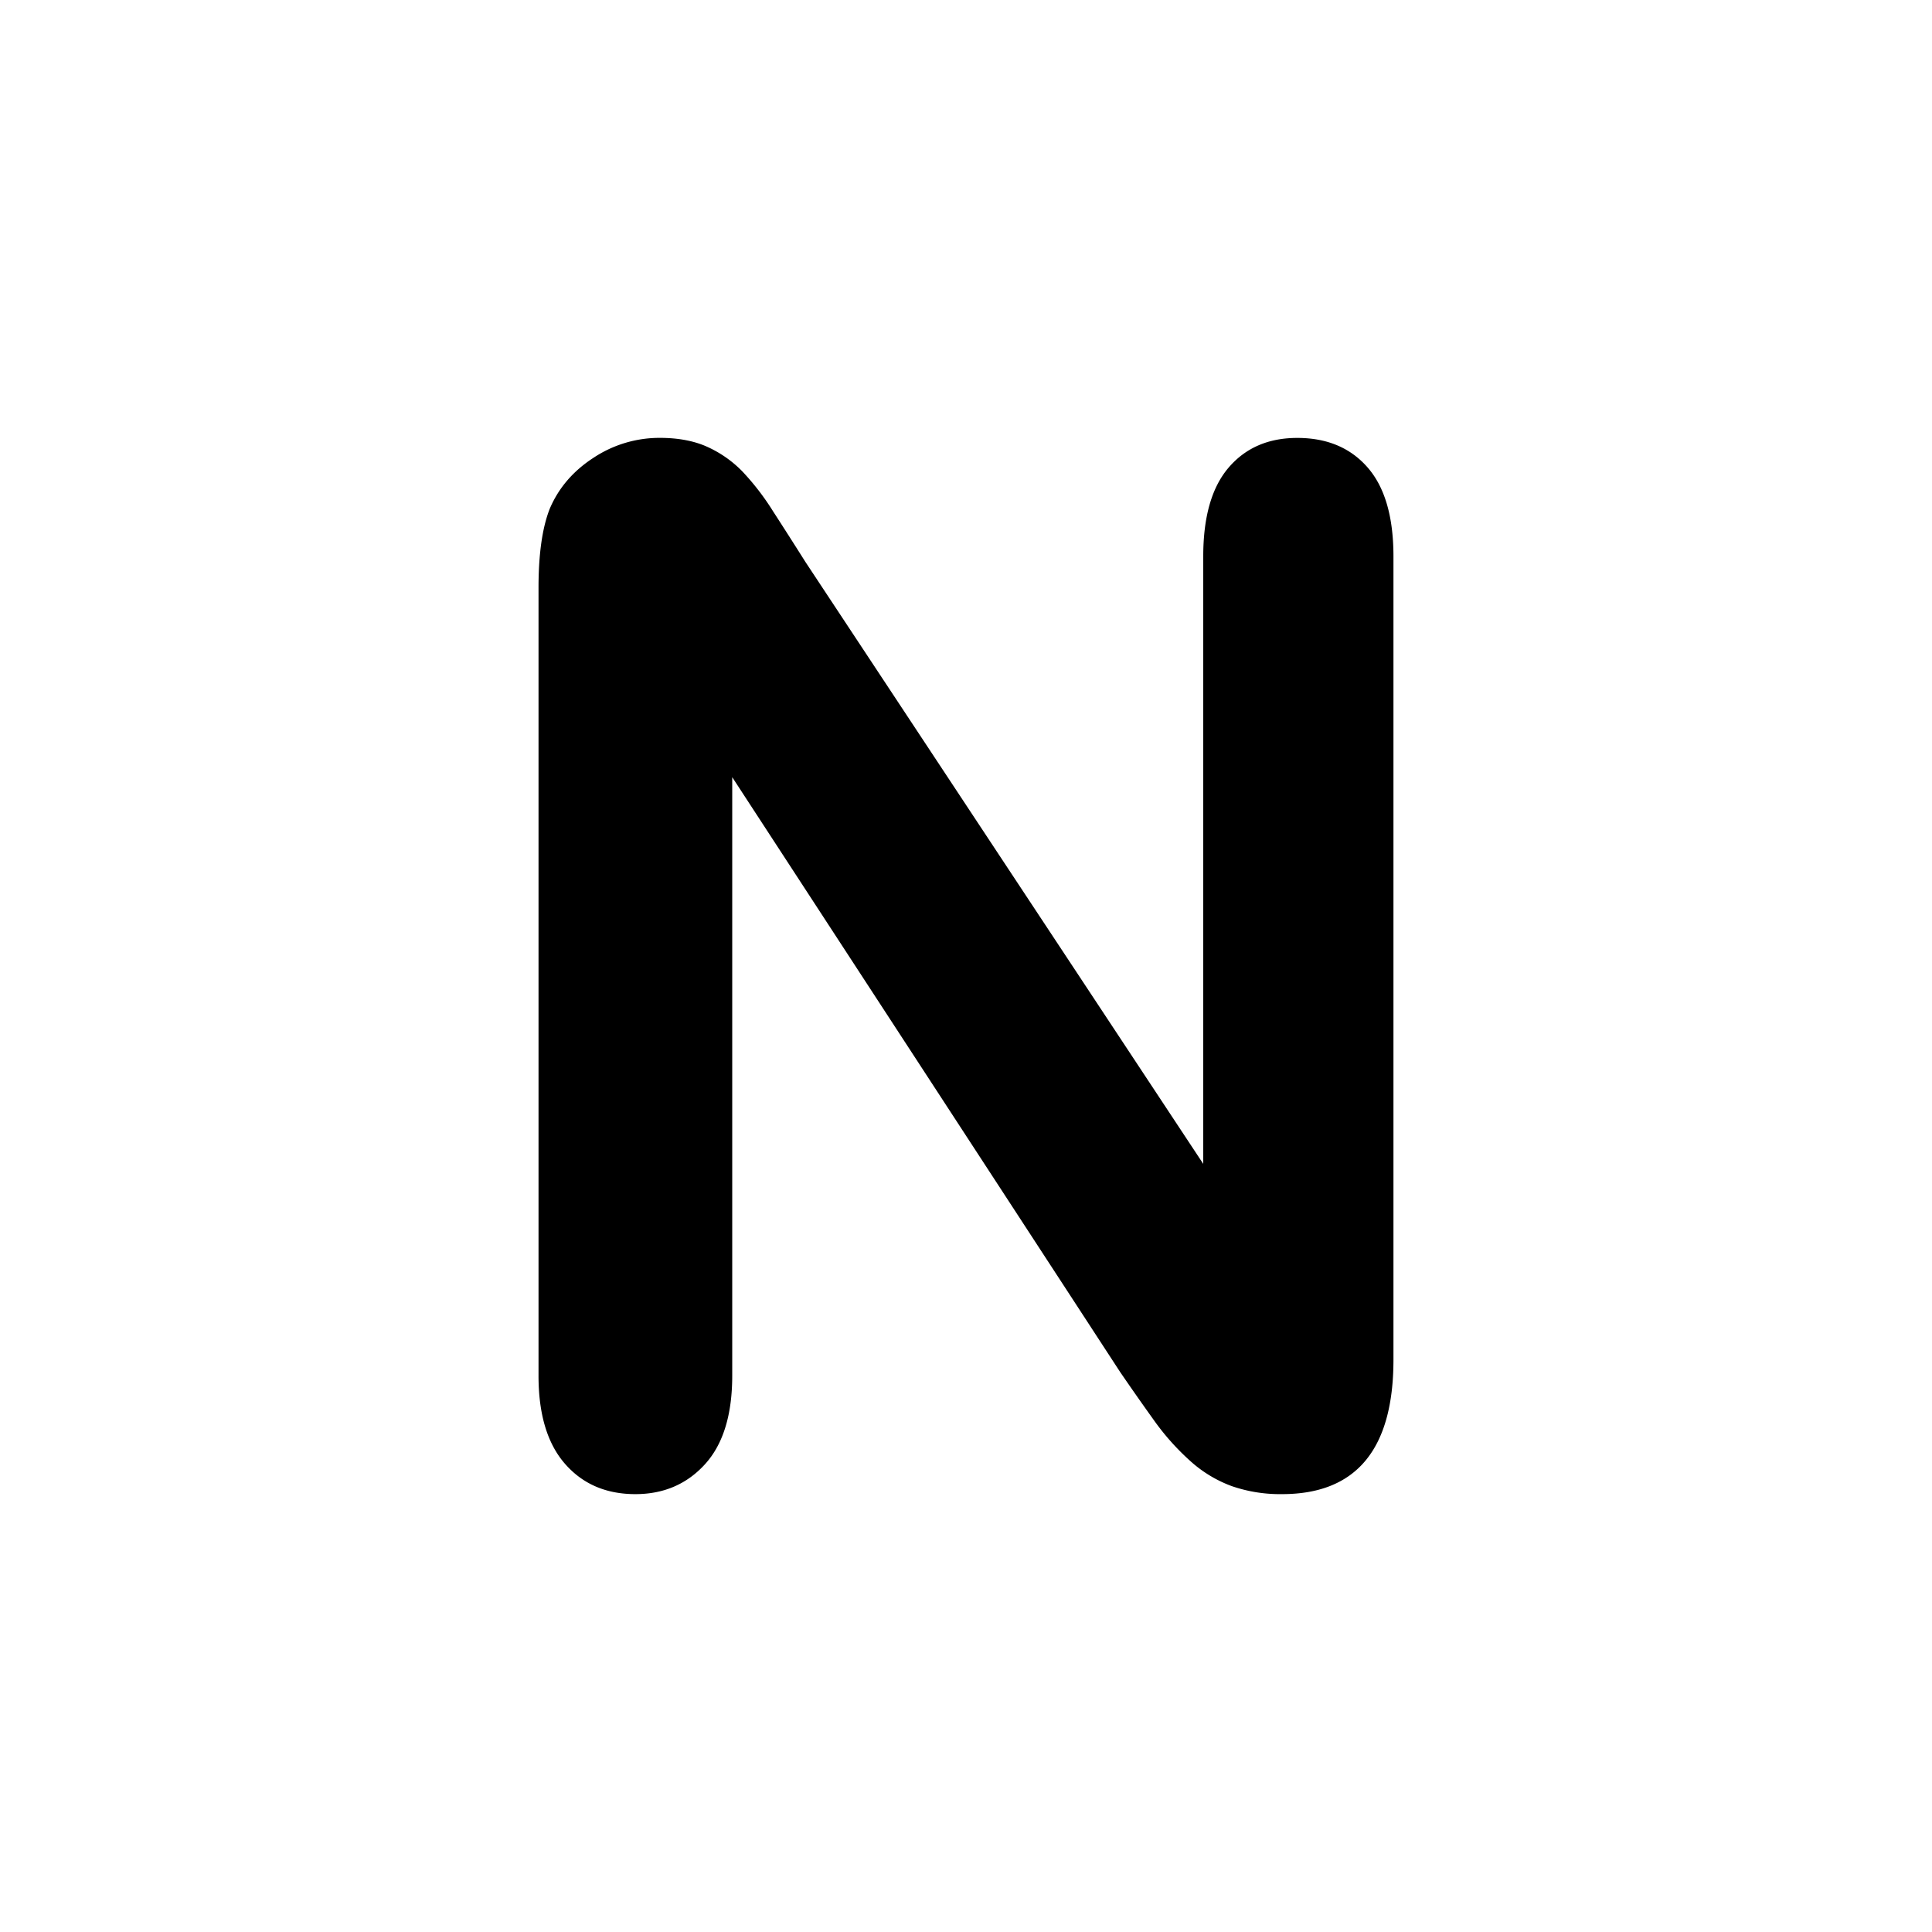 <svg id="Layer_1" data-name="Layer 1" xmlns="http://www.w3.org/2000/svg" viewBox="0 0 1000 1000"><path d="M416.87,290.83,622.8,602.42V288q0-30.66,13.16-46t35.52-15.33q23.09,0,36.43,15.33t13.34,46V703.76q0,69.6-57.7,69.6a76.53,76.53,0,0,1-26-4.15,65.85,65.85,0,0,1-21.64-13.16A128,128,0,0,1,597.19,735q-8.66-12.08-17.31-24.7L379,402.27V712.05q0,30.3-14.07,45.8t-36.06,15.51q-22.72,0-36.43-15.69t-13.7-45.62V304.18q0-26,5.77-40.76,6.86-16.23,22.72-26.5a61.78,61.78,0,0,1,34.26-10.28q14.42,0,24.7,4.69a59.46,59.46,0,0,1,18,12.62,130.71,130.71,0,0,1,15.86,20.56Q408.22,277.13,416.87,290.83Z"/></svg>